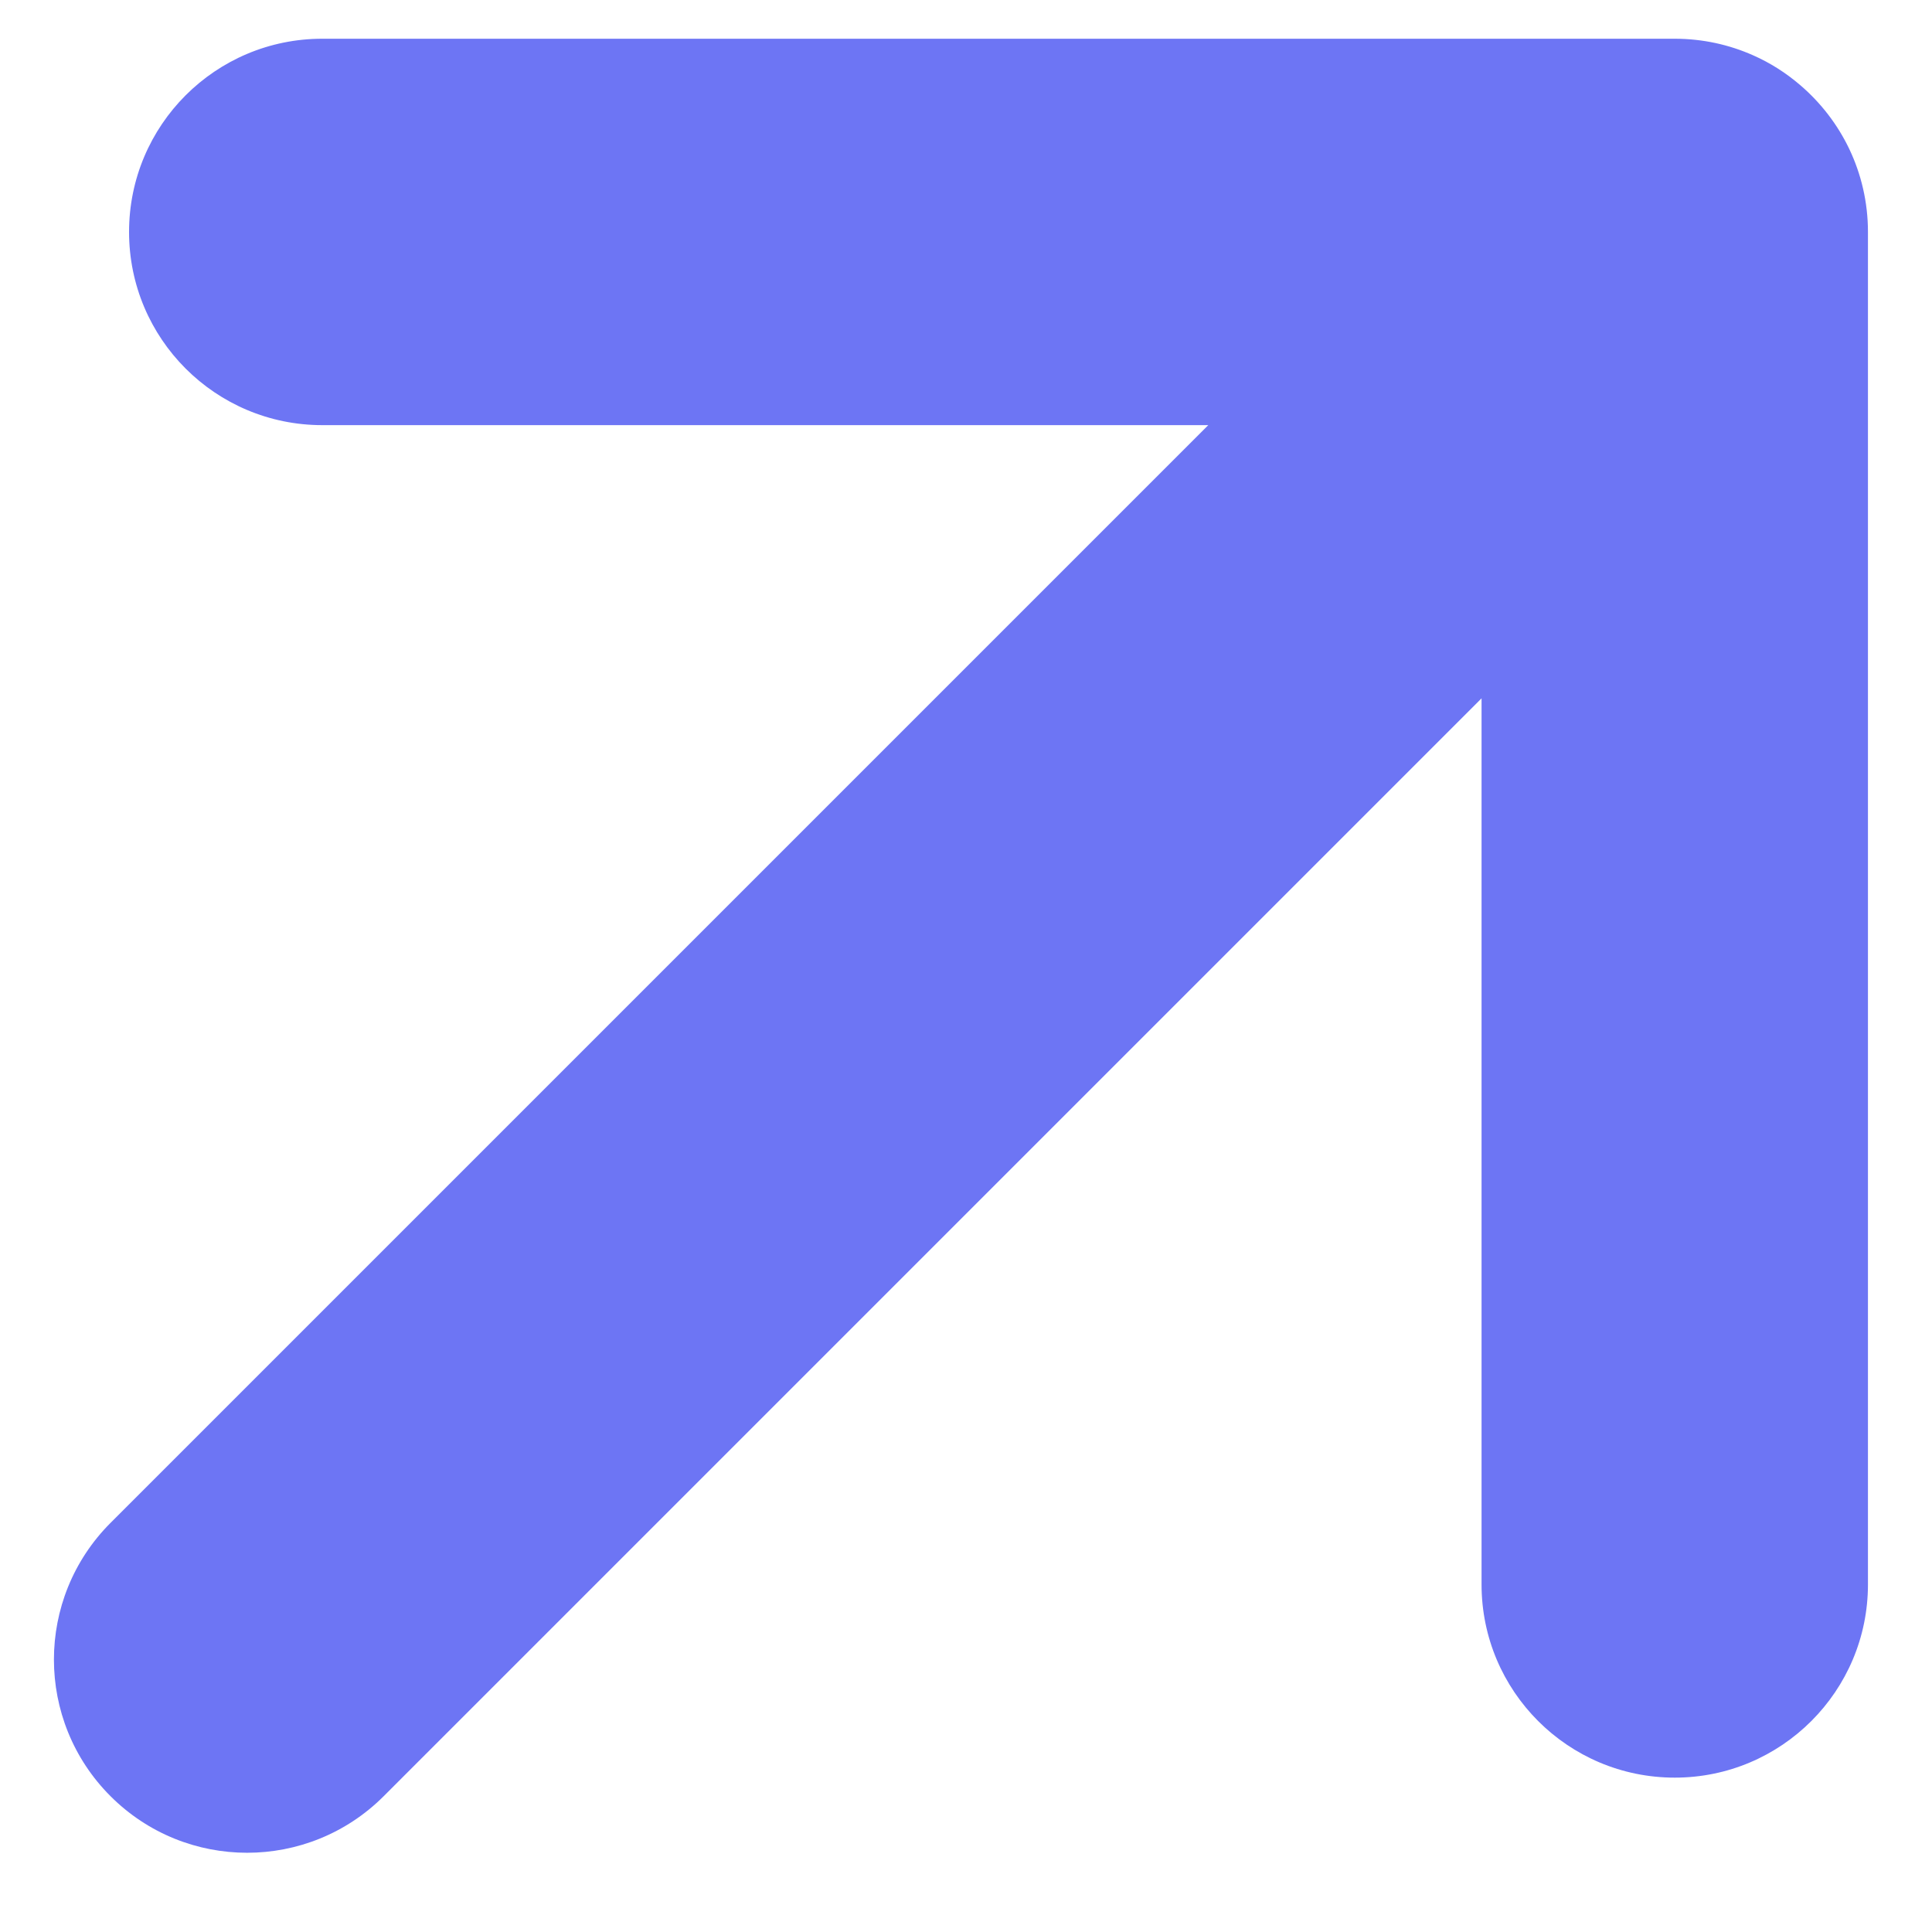 <svg width="20" height="20" viewBox="0 0 20 20" fill="none" xmlns="http://www.w3.org/2000/svg">
<path fill-rule="evenodd" clip-rule="evenodd" d="M19.143 1.541C19.267 1.801 19.337 2.093 19.337 2.401V16.402C19.337 17.506 18.441 18.402 17.337 18.402C16.232 18.402 15.337 17.506 15.337 16.402V7.229L3.972 18.594C3.191 19.375 1.925 19.375 1.144 18.594C0.363 17.813 0.363 16.547 1.144 15.765L12.508 4.401L3.336 4.401C2.231 4.401 1.336 3.506 1.336 2.401C1.336 1.296 2.231 0.401 3.336 0.401H17.337C17.625 0.401 17.899 0.462 18.147 0.572C18.322 0.649 18.487 0.753 18.638 0.883C18.849 1.064 19.022 1.288 19.143 1.541Z" fill="#6D75F4"/>
</svg>
